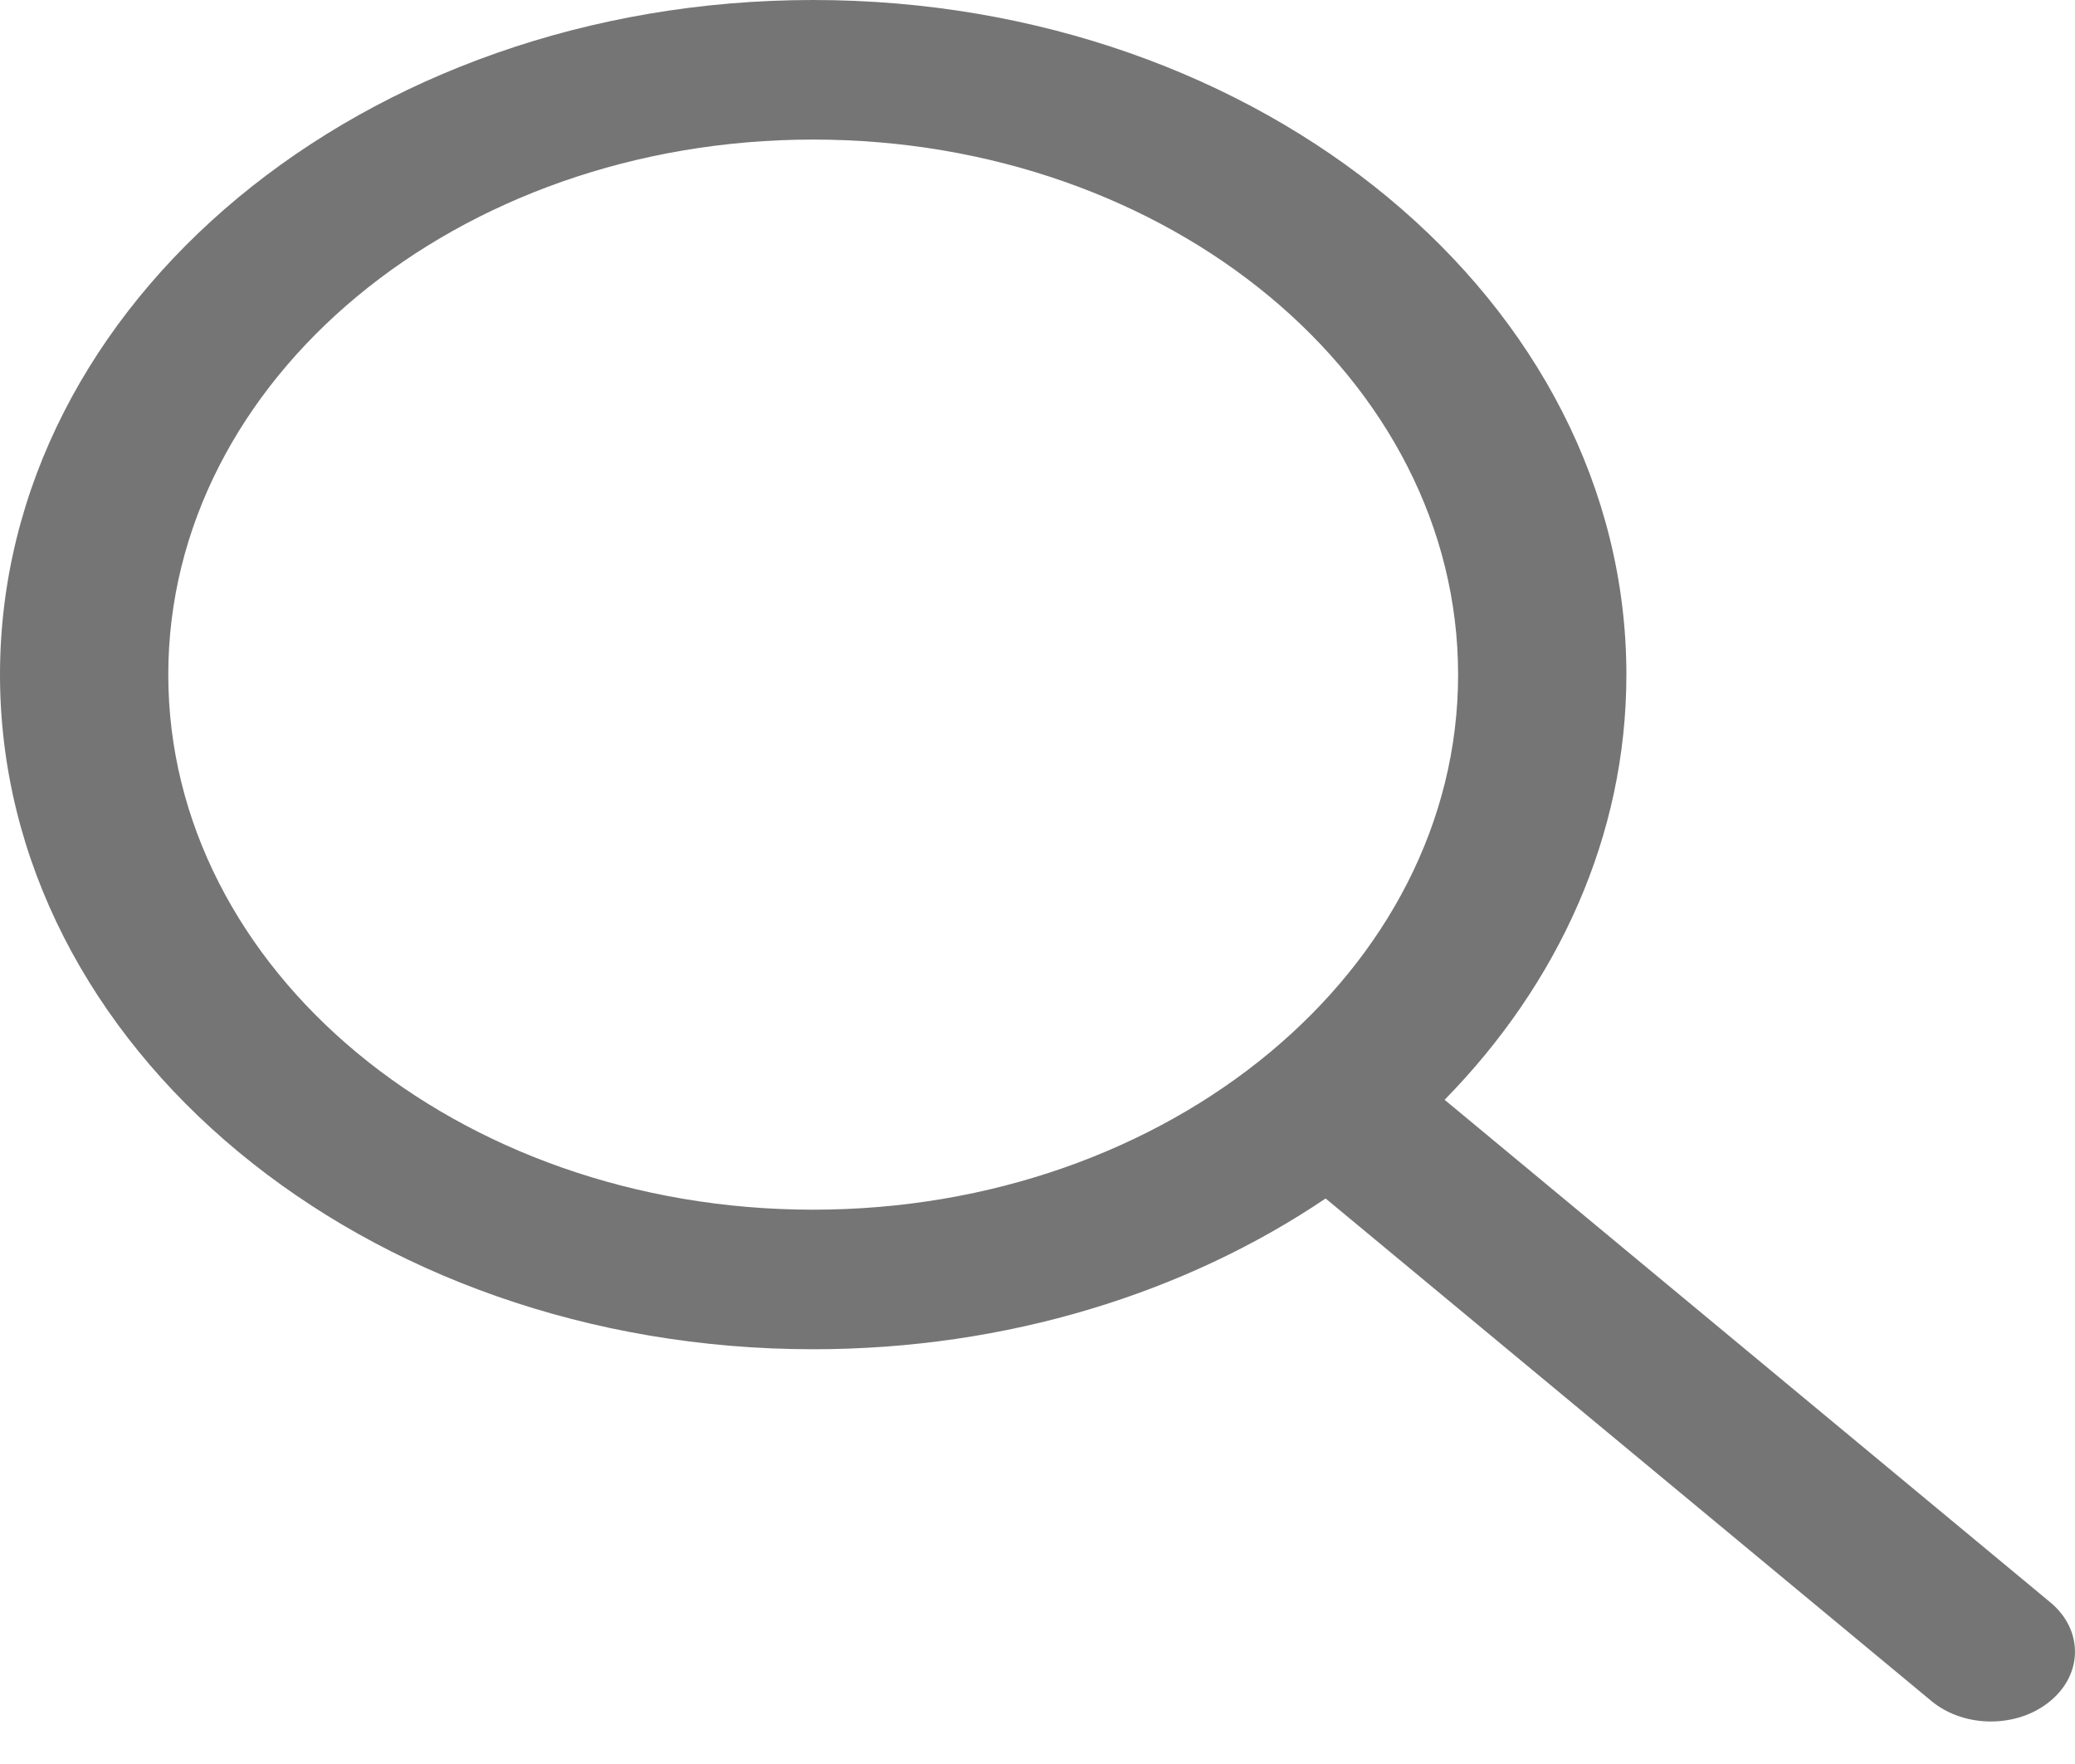 <svg width="20" height="17" viewBox="0 0 20 17" fill="none" xmlns="http://www.w3.org/2000/svg">
<path fill-rule="evenodd" clip-rule="evenodd" d="M7.838 13.003C3.509 13.003 -1.71661e-05 10.092 -1.71661e-05 6.502C-1.71661e-05 2.911 3.509 0 7.838 0C12.166 0 15.676 2.911 15.676 6.502C15.676 8.055 15.019 9.481 13.924 10.599L19.762 15.442C20.079 15.705 20.079 16.131 19.762 16.393C19.446 16.656 18.933 16.656 18.616 16.393L12.777 11.55C11.429 12.459 9.71 13.003 7.838 13.003ZM7.838 11.658C11.271 11.658 14.054 9.349 14.054 6.502C14.054 3.654 11.271 1.345 7.838 1.345C4.405 1.345 1.622 3.654 1.622 6.502C1.622 9.349 4.405 11.658 7.838 11.658Z" fill="#757575"/>
</svg>

